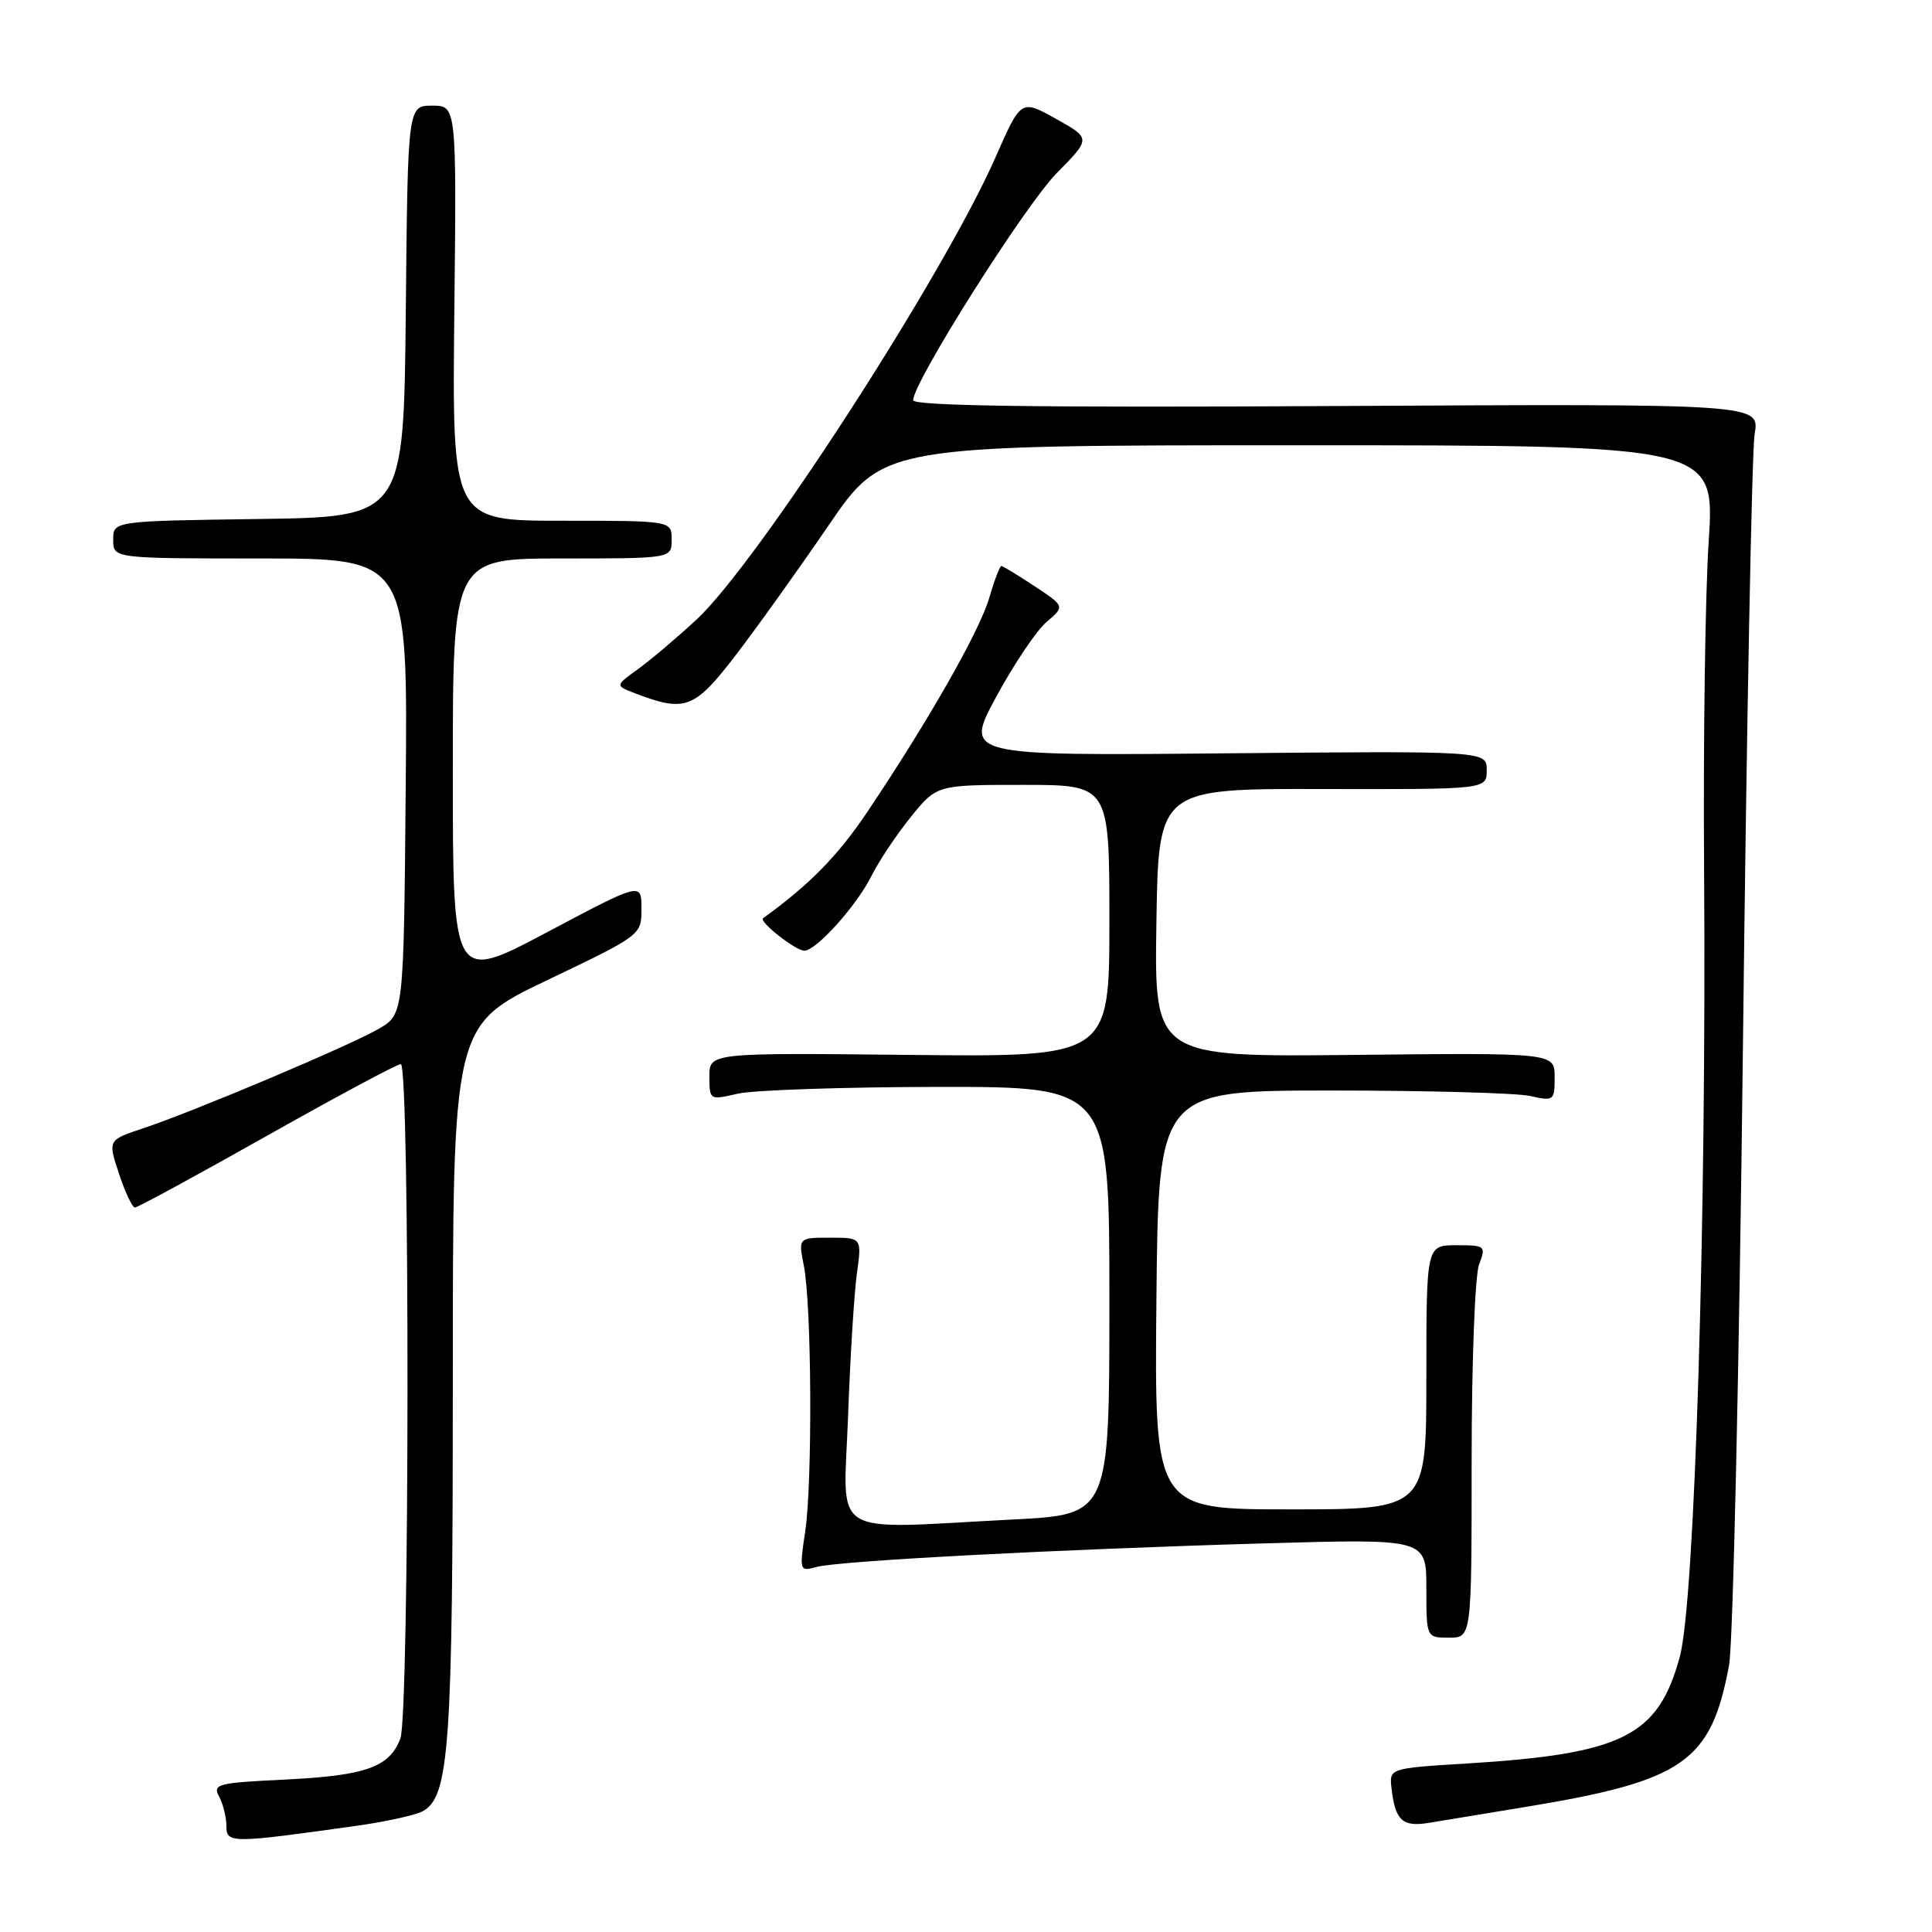 <?xml version="1.0" encoding="UTF-8" standalone="no"?>
<!DOCTYPE svg PUBLIC "-//W3C//DTD SVG 1.1//EN" "http://www.w3.org/Graphics/SVG/1.1/DTD/svg11.dtd" >
<svg xmlns="http://www.w3.org/2000/svg" xmlns:xlink="http://www.w3.org/1999/xlink" version="1.1" viewBox="0 0 256 256">
 <g >
 <path fill="currentColor"
d=" M 47.37 241.91 C 51.14 241.38 55.02 240.52 55.99 240.01 C 59.54 238.10 60.00 231.61 60.00 182.99 C 60.00 135.86 60.00 135.86 72.50 129.88 C 84.99 123.91 85.00 123.90 85.00 120.40 C 85.00 116.89 85.00 116.89 72.50 123.52 C 60.00 130.15 60.00 130.15 60.00 102.08 C 60.00 74.00 60.00 74.00 74.50 74.00 C 89.00 74.00 89.00 74.00 89.00 71.50 C 89.00 69.00 89.00 69.00 74.45 69.00 C 59.91 69.00 59.91 69.00 60.20 41.50 C 60.50 14.00 60.50 14.00 57.27 14.00 C 54.03 14.00 54.03 14.00 53.77 41.25 C 53.50 68.50 53.50 68.50 34.25 68.77 C 15.00 69.04 15.00 69.04 15.00 71.52 C 15.00 74.00 15.00 74.00 34.51 74.00 C 54.03 74.00 54.03 74.00 53.76 104.19 C 53.50 134.39 53.50 134.39 50.21 136.31 C 46.40 138.53 25.74 147.26 18.93 149.52 C 14.29 151.06 14.29 151.06 15.77 155.53 C 16.58 157.99 17.53 160.00 17.88 160.00 C 18.24 160.00 26.11 155.72 35.37 150.50 C 44.63 145.28 52.61 141.00 53.11 141.00 C 54.33 141.00 54.27 227.16 53.05 230.37 C 51.61 234.16 48.46 235.28 37.80 235.80 C 28.81 236.23 28.14 236.40 29.04 238.07 C 29.57 239.06 30.00 240.81 30.00 241.97 C 30.00 244.27 30.59 244.27 47.37 241.91 Z  M 202.00 239.45 C 223.12 235.99 226.72 233.49 229.11 220.65 C 229.64 217.82 230.46 180.85 230.95 138.50 C 231.43 96.15 232.13 59.70 232.50 57.50 C 233.18 53.50 233.18 53.50 177.09 53.80 C 137.62 54.02 121.00 53.79 121.00 53.03 C 121.00 50.64 135.81 27.21 140.03 22.93 C 144.56 18.34 144.56 18.34 139.93 15.75 C 135.29 13.16 135.29 13.16 131.93 20.80 C 125.05 36.46 100.40 74.58 92.29 82.10 C 89.65 84.54 86.15 87.50 84.50 88.69 C 81.50 90.85 81.50 90.85 84.19 91.88 C 90.79 94.40 92.01 93.94 97.42 86.90 C 100.22 83.26 105.77 75.50 109.77 69.65 C 117.04 59.00 117.04 59.00 172.14 59.00 C 227.24 59.00 227.24 59.00 226.41 71.75 C 225.95 78.76 225.68 98.22 225.80 115.00 C 226.13 161.38 224.57 212.15 222.59 219.50 C 219.74 230.04 215.04 232.40 194.41 233.67 C 184.07 234.30 184.07 234.30 184.39 237.01 C 184.88 241.23 185.84 242.11 189.33 241.54 C 191.07 241.25 196.78 240.31 202.00 239.45 Z  M 195.00 193.57 C 195.00 180.68 195.44 168.98 195.98 167.57 C 196.92 165.08 196.83 165.00 192.98 165.00 C 189.00 165.00 189.00 165.00 189.00 182.50 C 189.00 200.00 189.00 200.00 170.98 200.00 C 152.97 200.00 152.97 200.00 153.23 172.25 C 153.50 144.50 153.50 144.50 176.50 144.50 C 189.15 144.50 200.96 144.83 202.75 145.22 C 205.89 145.93 206.00 145.85 206.00 142.72 C 206.00 139.50 206.00 139.50 179.48 139.78 C 152.95 140.06 152.95 140.06 153.23 122.28 C 153.50 104.50 153.50 104.50 175.25 104.55 C 197.00 104.60 197.00 104.60 197.00 102.05 C 197.00 99.50 197.00 99.50 162.39 99.82 C 127.78 100.14 127.78 100.14 132.01 92.32 C 134.34 88.02 137.33 83.56 138.67 82.42 C 141.11 80.34 141.11 80.34 137.08 77.67 C 134.86 76.20 132.88 75.00 132.68 75.00 C 132.48 75.00 131.75 76.91 131.07 79.25 C 129.76 83.70 122.99 95.57 114.90 107.62 C 111.00 113.42 107.24 117.25 101.11 121.67 C 100.51 122.10 105.36 125.93 106.55 125.97 C 108.12 126.02 113.53 120.00 115.51 116.00 C 116.47 114.08 118.80 110.59 120.69 108.25 C 124.13 104.00 124.13 104.00 135.57 104.00 C 147.00 104.00 147.00 104.00 147.00 122.03 C 147.00 140.06 147.00 140.06 120.50 139.78 C 94.00 139.50 94.00 139.50 94.00 142.64 C 94.00 145.77 94.03 145.78 97.75 144.92 C 99.81 144.44 111.74 144.04 124.25 144.02 C 147.00 144.00 147.00 144.00 147.00 172.35 C 147.00 200.69 147.00 200.69 134.25 201.34 C 109.43 202.61 111.78 204.07 112.37 187.75 C 112.65 179.91 113.18 171.36 113.54 168.75 C 114.20 164.00 114.20 164.00 109.99 164.00 C 105.78 164.00 105.78 164.00 106.52 167.75 C 107.55 172.95 107.67 196.36 106.70 202.88 C 105.91 208.17 105.94 208.25 108.20 207.63 C 111.12 206.82 140.24 205.29 167.75 204.50 C 189.00 203.89 189.00 203.89 189.00 210.44 C 189.00 217.00 189.00 217.00 192.00 217.00 C 195.00 217.00 195.00 217.00 195.00 193.57 Z "/>
</g>
</svg>